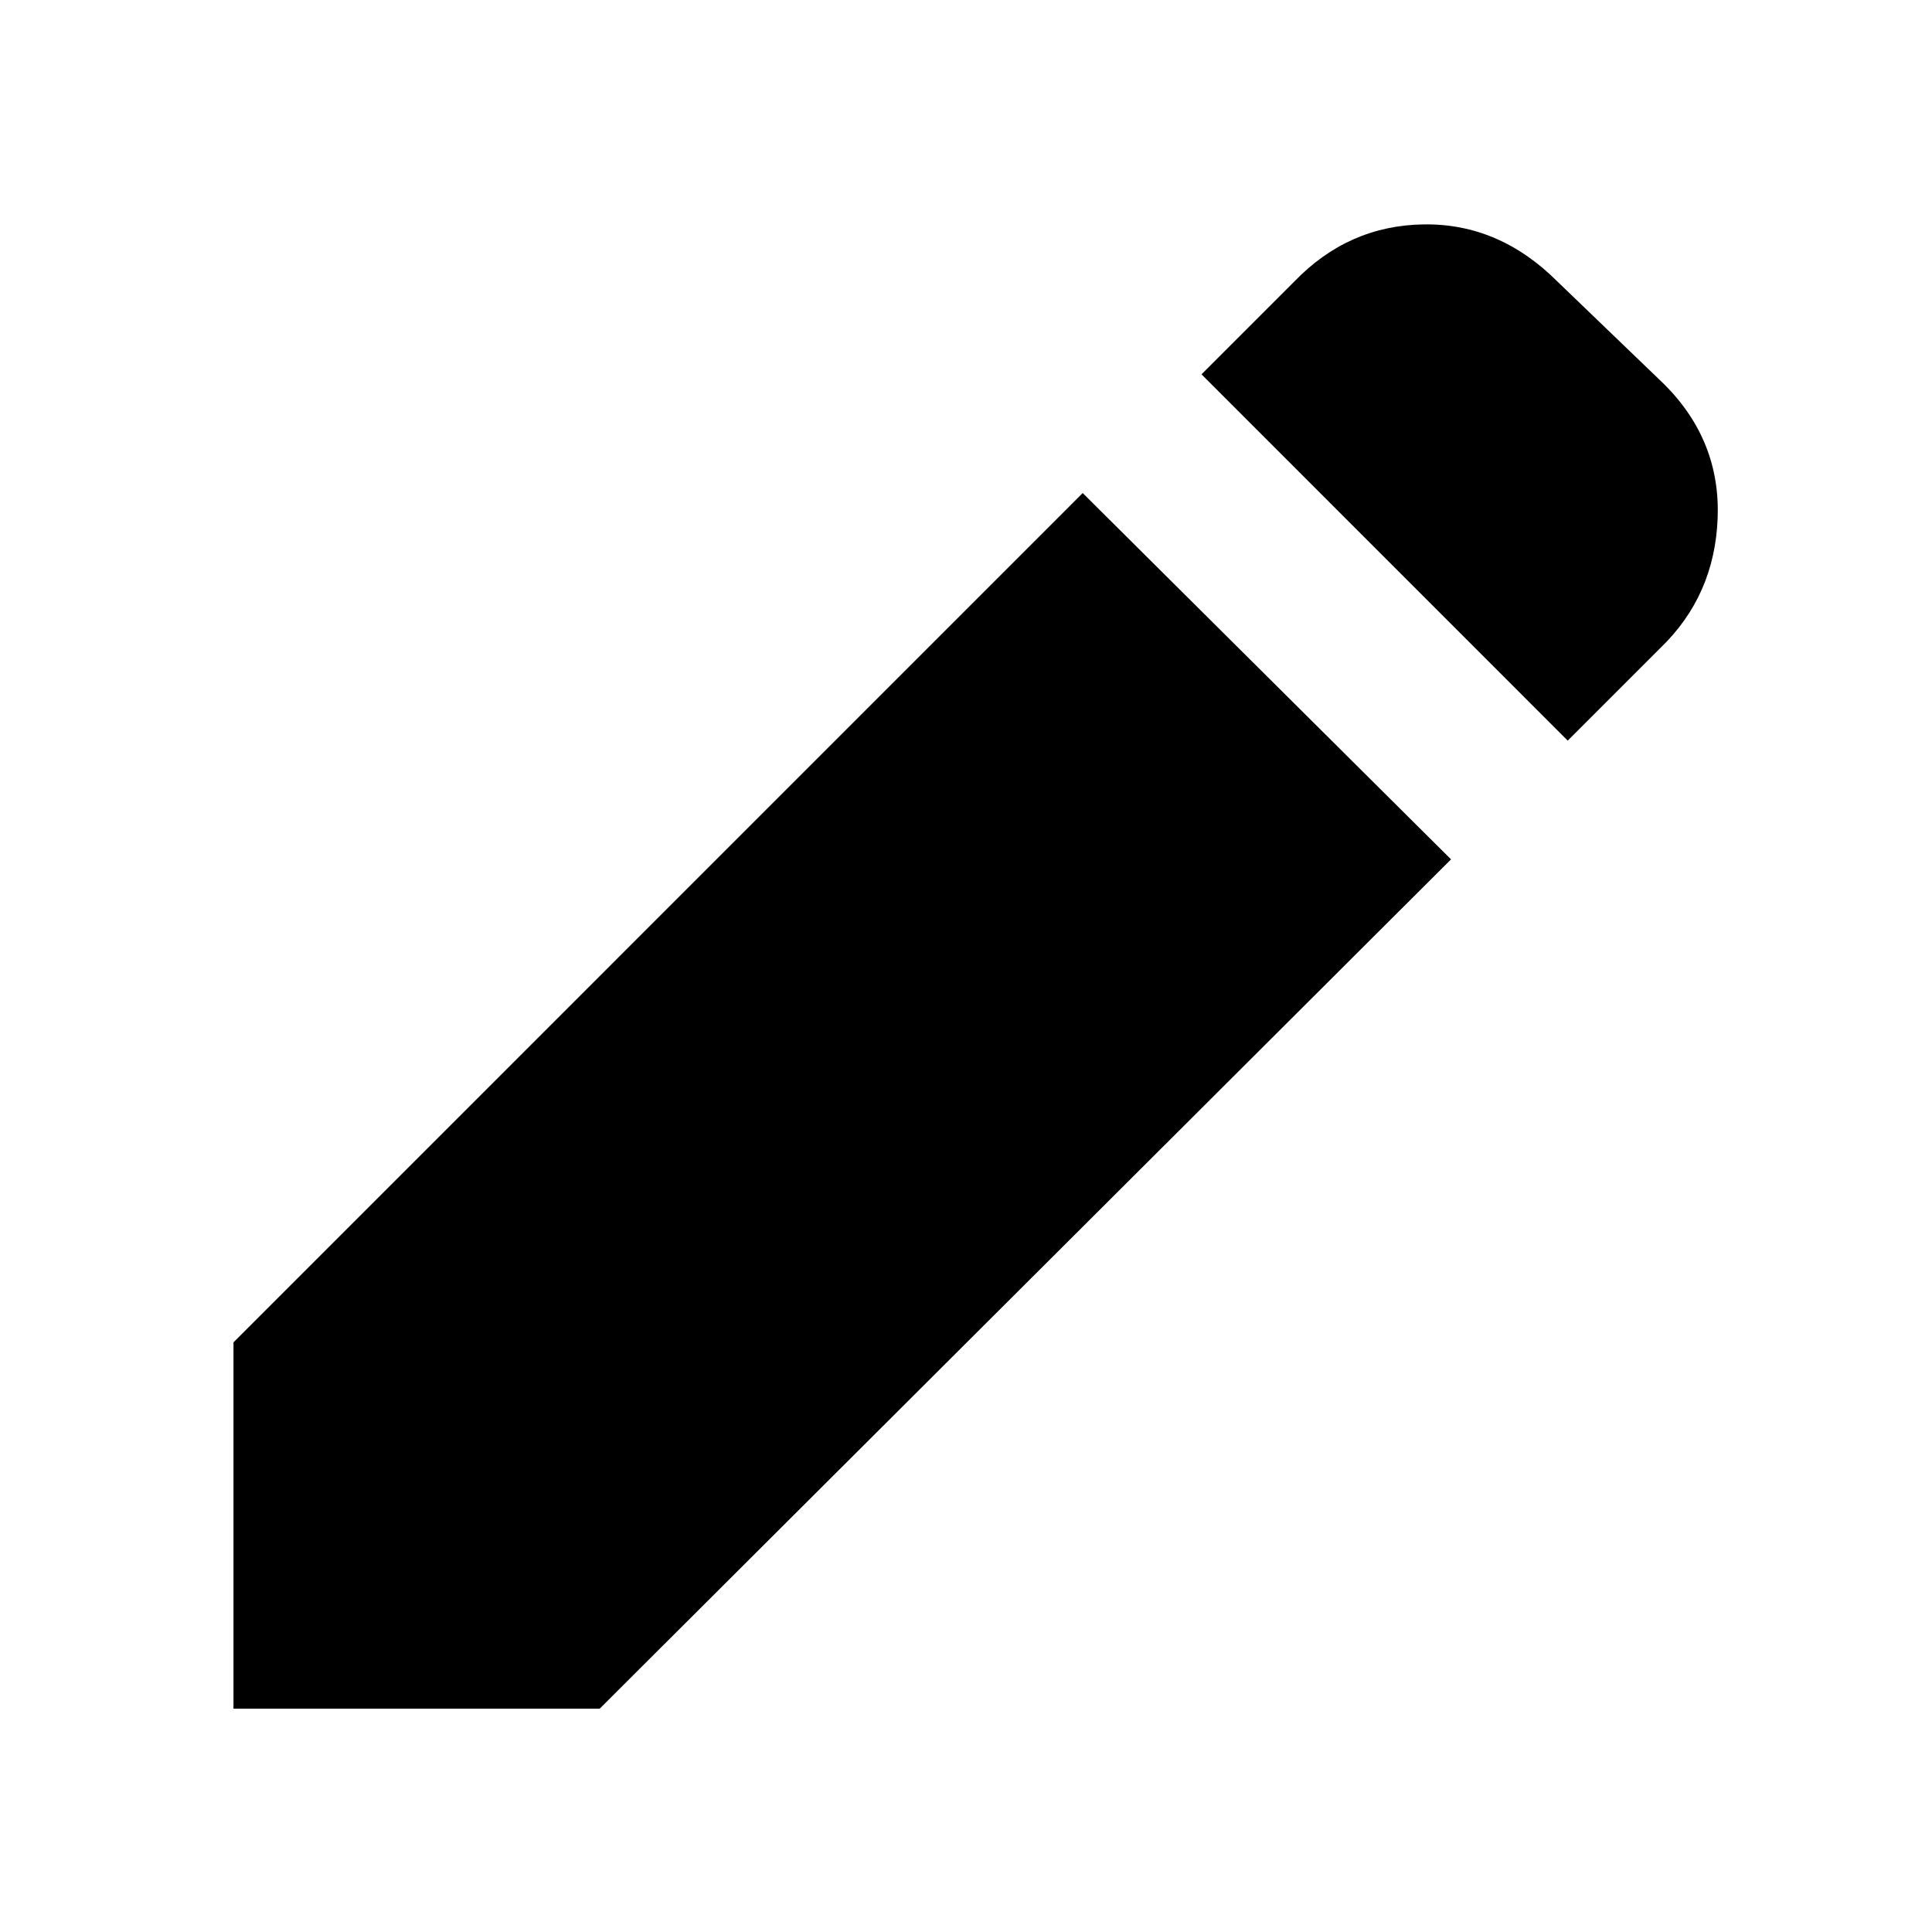 <svg xmlns="http://www.w3.org/2000/svg" height="20" width="20"><path d="m16.229 7.667-3.791-3.792.958-.958q.562-.584 1.344-.594.781-.011 1.385.594l1.104 1.062q.583.583.552 1.386-.031.802-.593 1.343Zm-1.208 1.229-8.813 8.792H2.417v-3.792l8.791-8.792Z"/></svg>